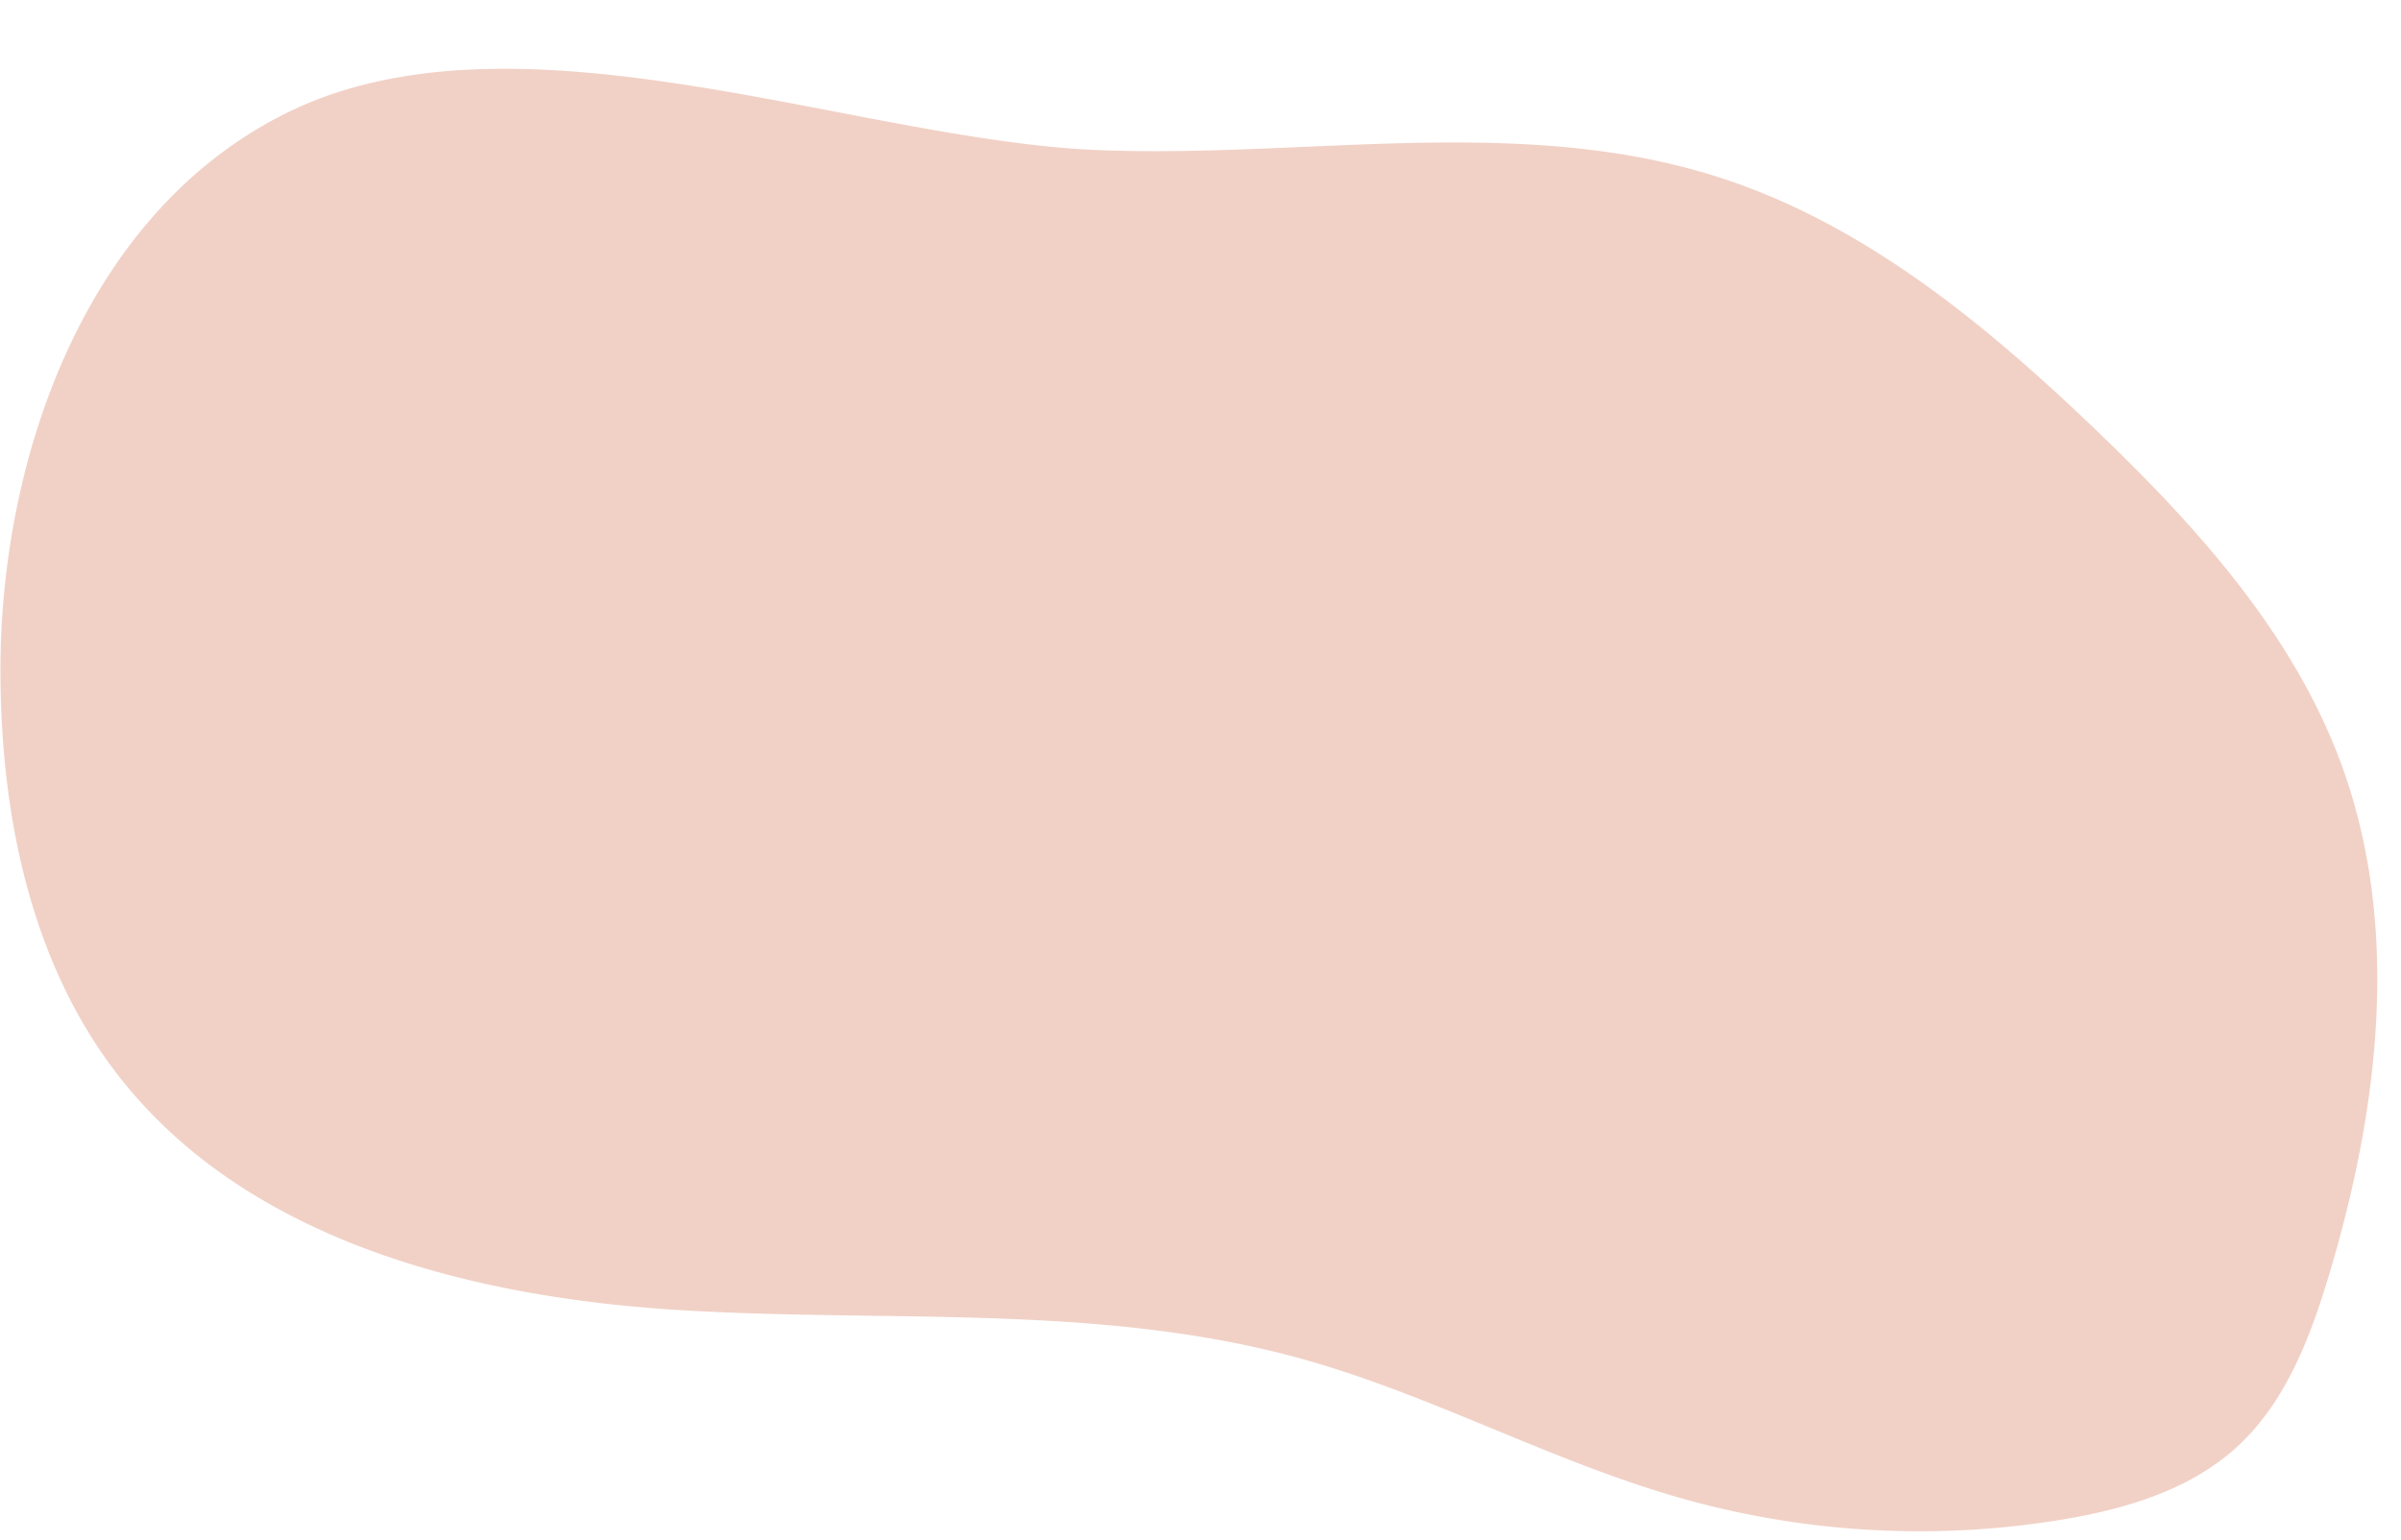 <?xml version="1.0" encoding="UTF-8" standalone="no"?><svg xmlns="http://www.w3.org/2000/svg" xmlns:xlink="http://www.w3.org/1999/xlink" data-name="Capa 1" fill="#000000" height="2815.3" preserveAspectRatio="xMidYMid meet" version="1" viewBox="-0.8 -125.7 4386.6 2815.3" width="4386.6" zoomAndPan="magnify"><g id="change1_1"><path d="M0,1101.74c.54,260.54,54.75,531,214.34,736.9C448.18,2140.38,857,2244.76,1238,2268.41s770.94-13,1138.79,89.08c237.44,65.89,456.43,187.44,693.47,254.79a1599.63,1599.63,0,0,0,694.06,39.54c115.89-19.06,234.27-53.45,321.1-132.55,89.4-81.44,134.39-200,169.14-315.8,90.84-302.8,131.26-634.77,22.55-931.61-88.37-241.34-267-437.95-452.67-615.62-201-192.33-423-374.83-688.17-459C2775,82.44,2384.09,163.86,2005.25,148.59c-443.07-17.85-1057.89-274.25-1478-70C153.7,260.13-.8,714.17,0,1101.74Z" fill="#f1d1c6"/></g></svg>